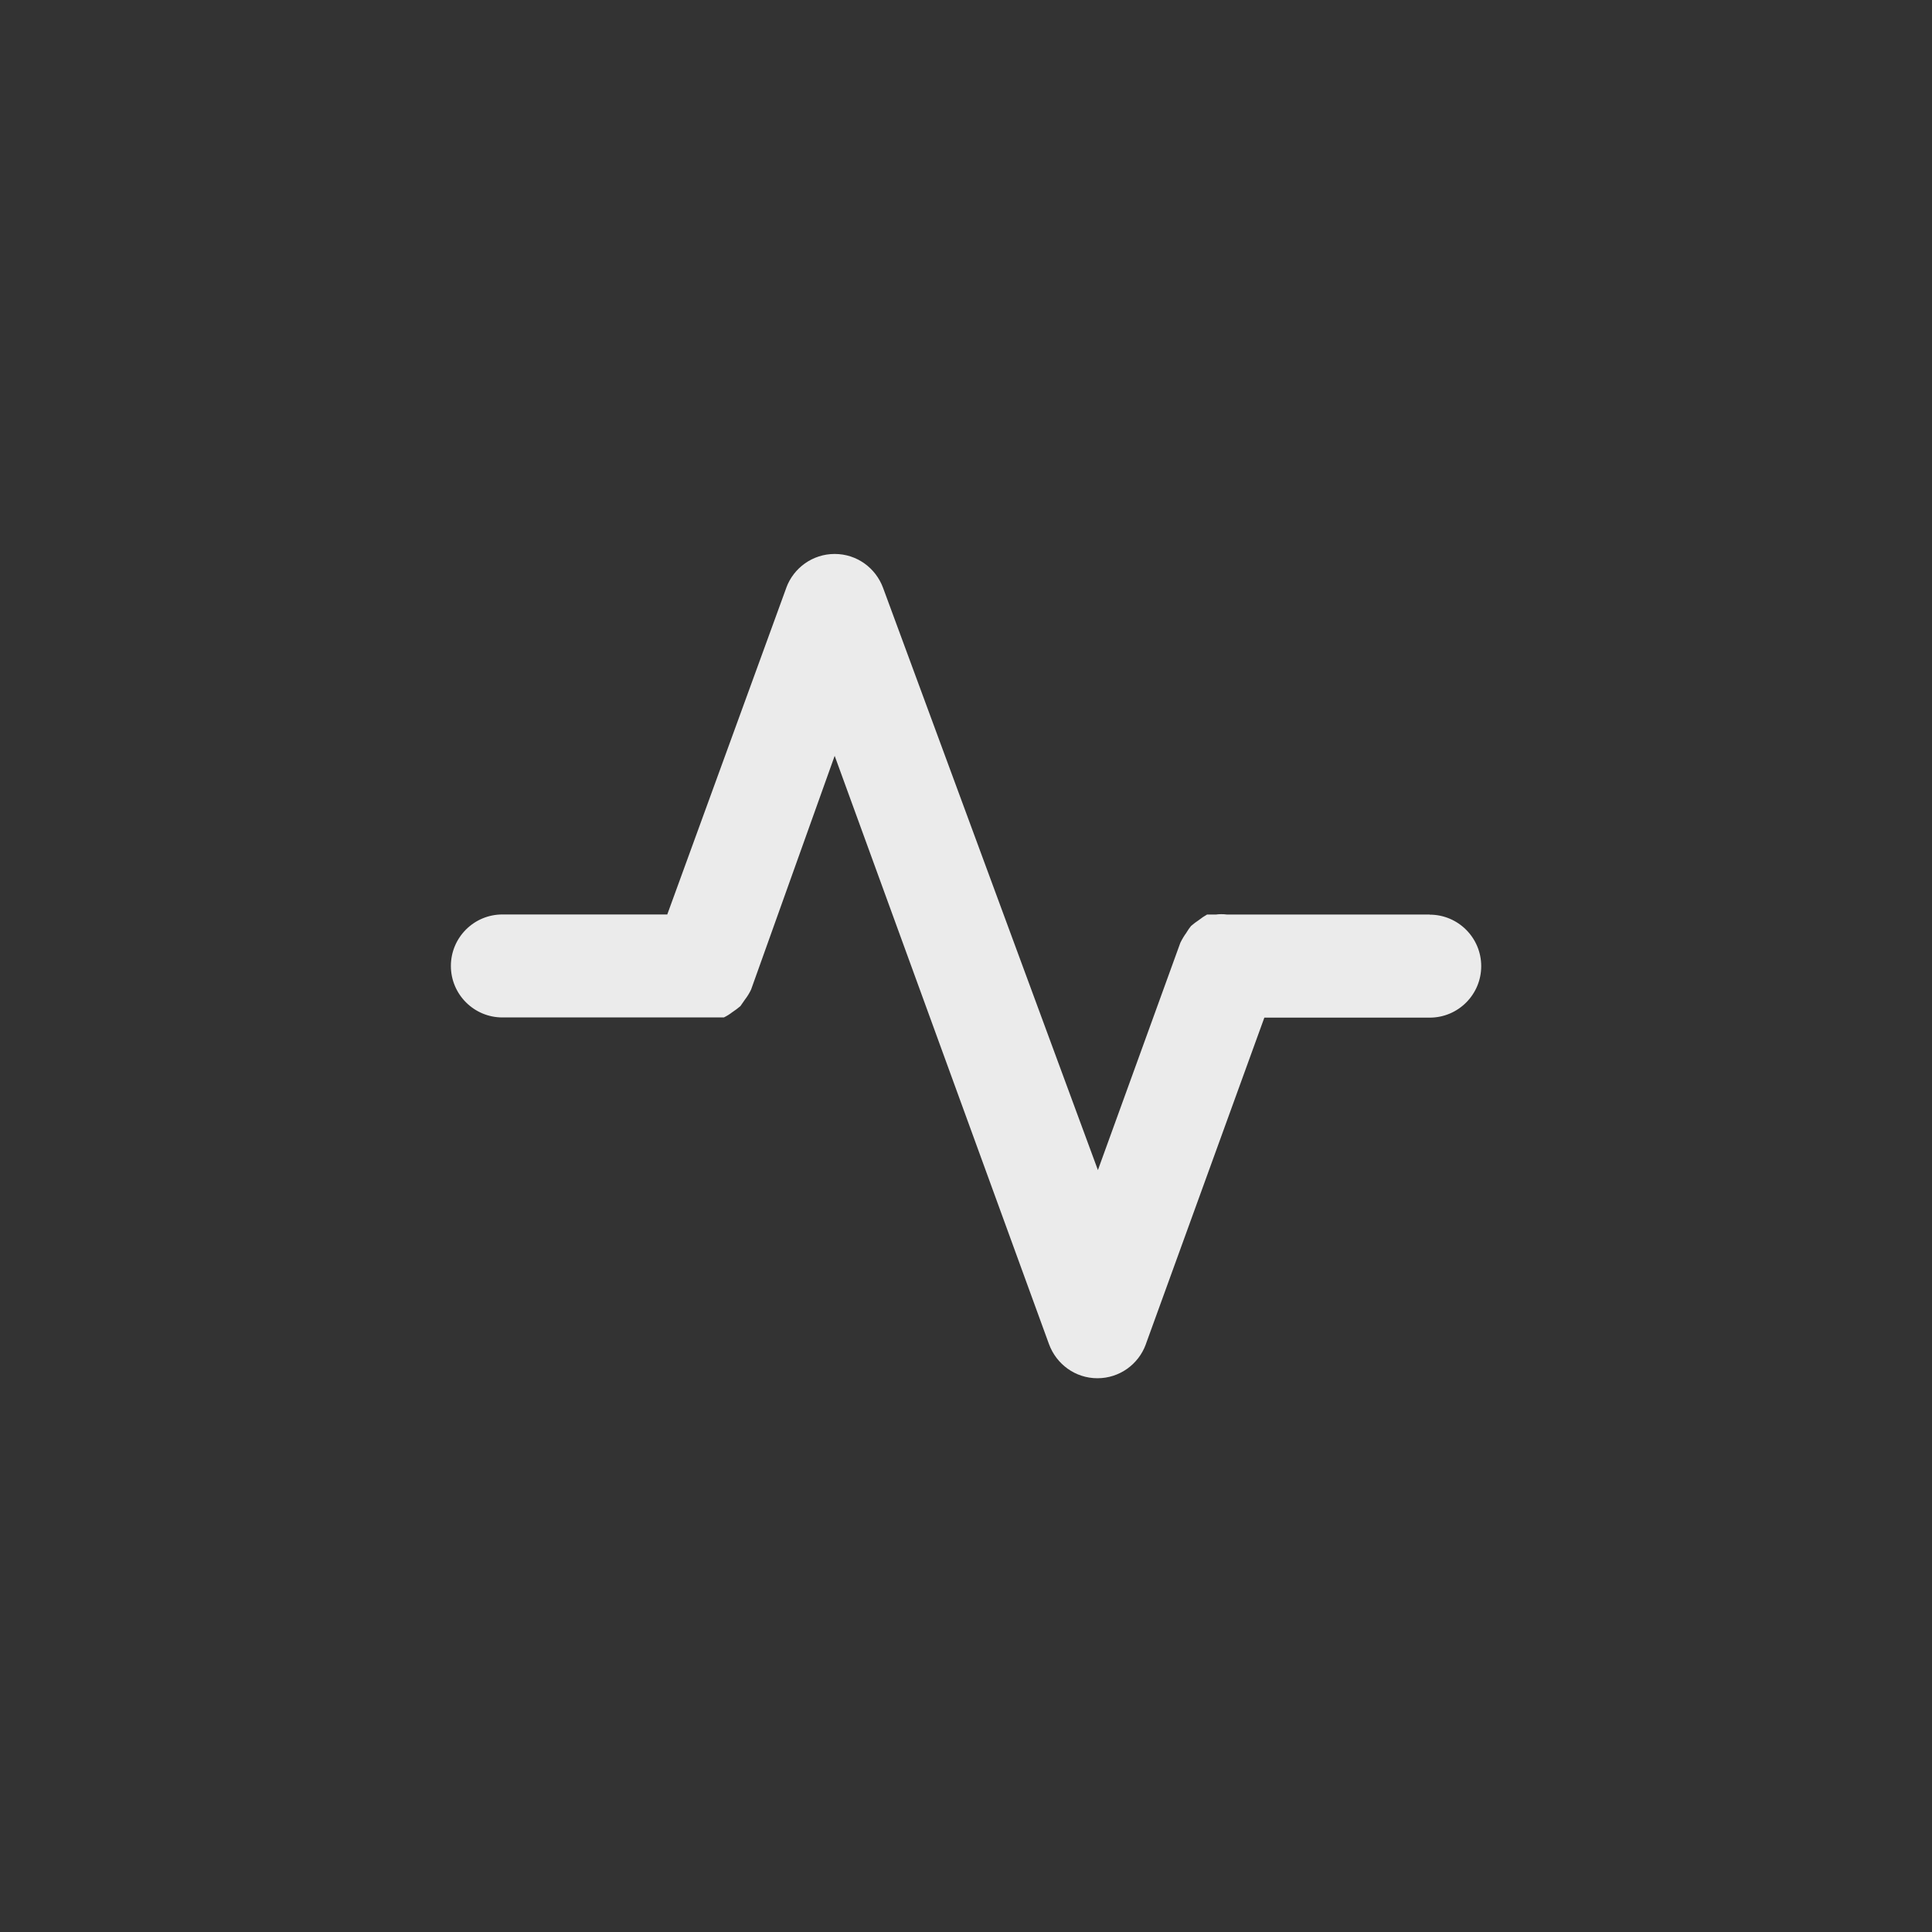 <!-- Generated by IcoMoon.io -->
<svg version="1.1" xmlns="http://www.w3.org/2000/svg" width="40" height="40" viewBox="0 0 40 40">
<rect x="0" y="0" width="40" height="40" fill="#333333" stroke="none"/>
<title>ul-heart-rate</title>
<path fill="#ebebeb" d="M29.6 18.934h-4.202c-0.034-0.005-0.073-0.007-0.112-0.007s-0.078 0.002-0.116 0.008l0.004-0.001h-0.182c-0.062 0.035-0.114 0.070-0.163 0.109l0.003-0.002c-0.065 0.043-0.12 0.085-0.173 0.13l0.002-0.002c-0.034 0.041-0.065 0.086-0.094 0.134l-0.002 0.005c-0.046 0.062-0.088 0.131-0.124 0.205l-0.004 0.008-1.706 4.704-4.448-12.054c-0.153-0.414-0.544-0.702-1.002-0.702s-0.85 0.29-1 0.695l-0.002 0.007-2.464 6.762h-3.414c-0.589 0-1.066 0.478-1.066 1.066s0.478 1.066 1.066 1.066v0h4.586c0.065-0.032 0.121-0.067 0.173-0.108l-0.002 0.002c0.065-0.043 0.12-0.085 0.173-0.13l-0.002 0.002 0.096-0.138c0.048-0.062 0.091-0.132 0.126-0.206l0.002-0.006 1.728-4.832 4.438 12.182c0.153 0.414 0.544 0.704 1.002 0.704v0c0.459 0 0.85-0.29 1-0.697l0.002-0.007 2.454-6.762h3.424c0.589 0 1.066-0.478 1.066-1.066s-0.478-1.066-1.066-1.066v0z"></path>
</svg>
